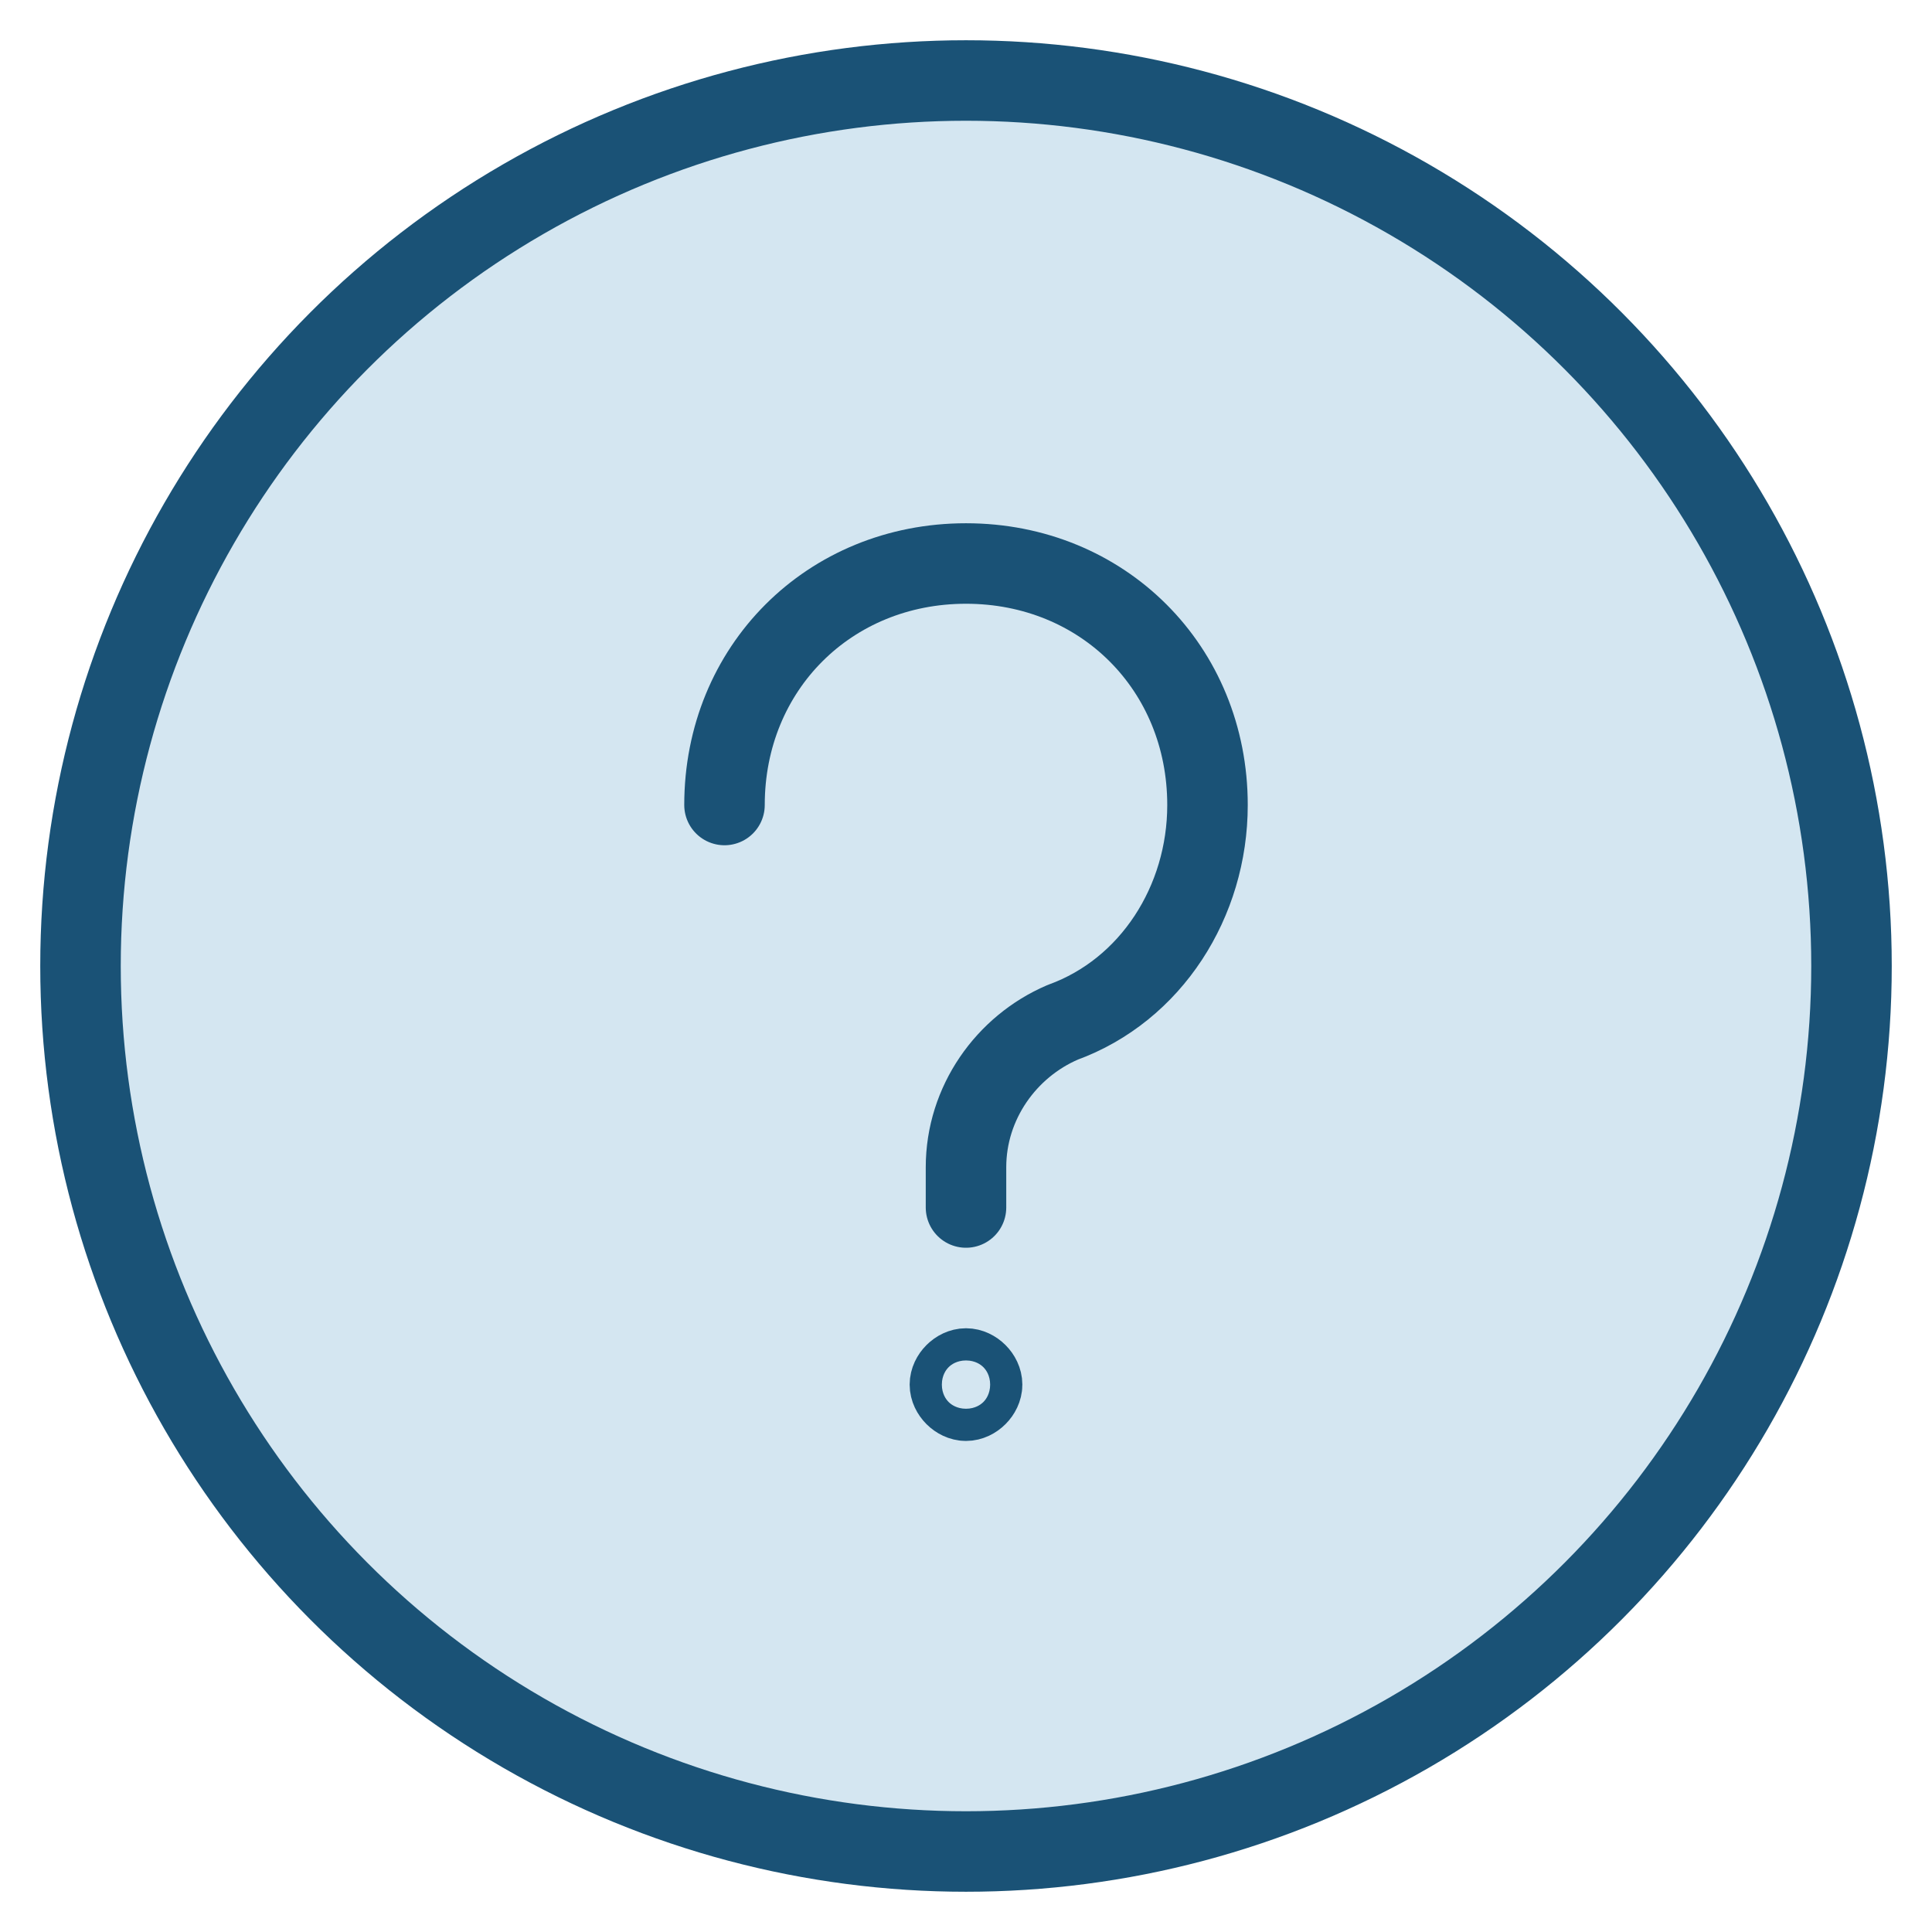 <svg enable-background="new 0 0 24 24" viewBox="0 0 24 24" xmlns="http://www.w3.org/2000/svg"><g fill="#d4e6f1" stroke="#1a5276" stroke-linecap="round" stroke-linejoin="round"><circle cx="12" cy="12" r="11"/><path d="m12 17c-.1 0-.2.1-.2.2s.1.2.2.2.2-.1.2-.2-.1-.2-.2-.2z"/><path d="m9 10c0-1.7 1.3-3 3-3s3 1.3 3 3c0 1.2-.7 2.3-1.8 2.7-.7.3-1.2 1-1.2 1.8v.5"/></g></svg>